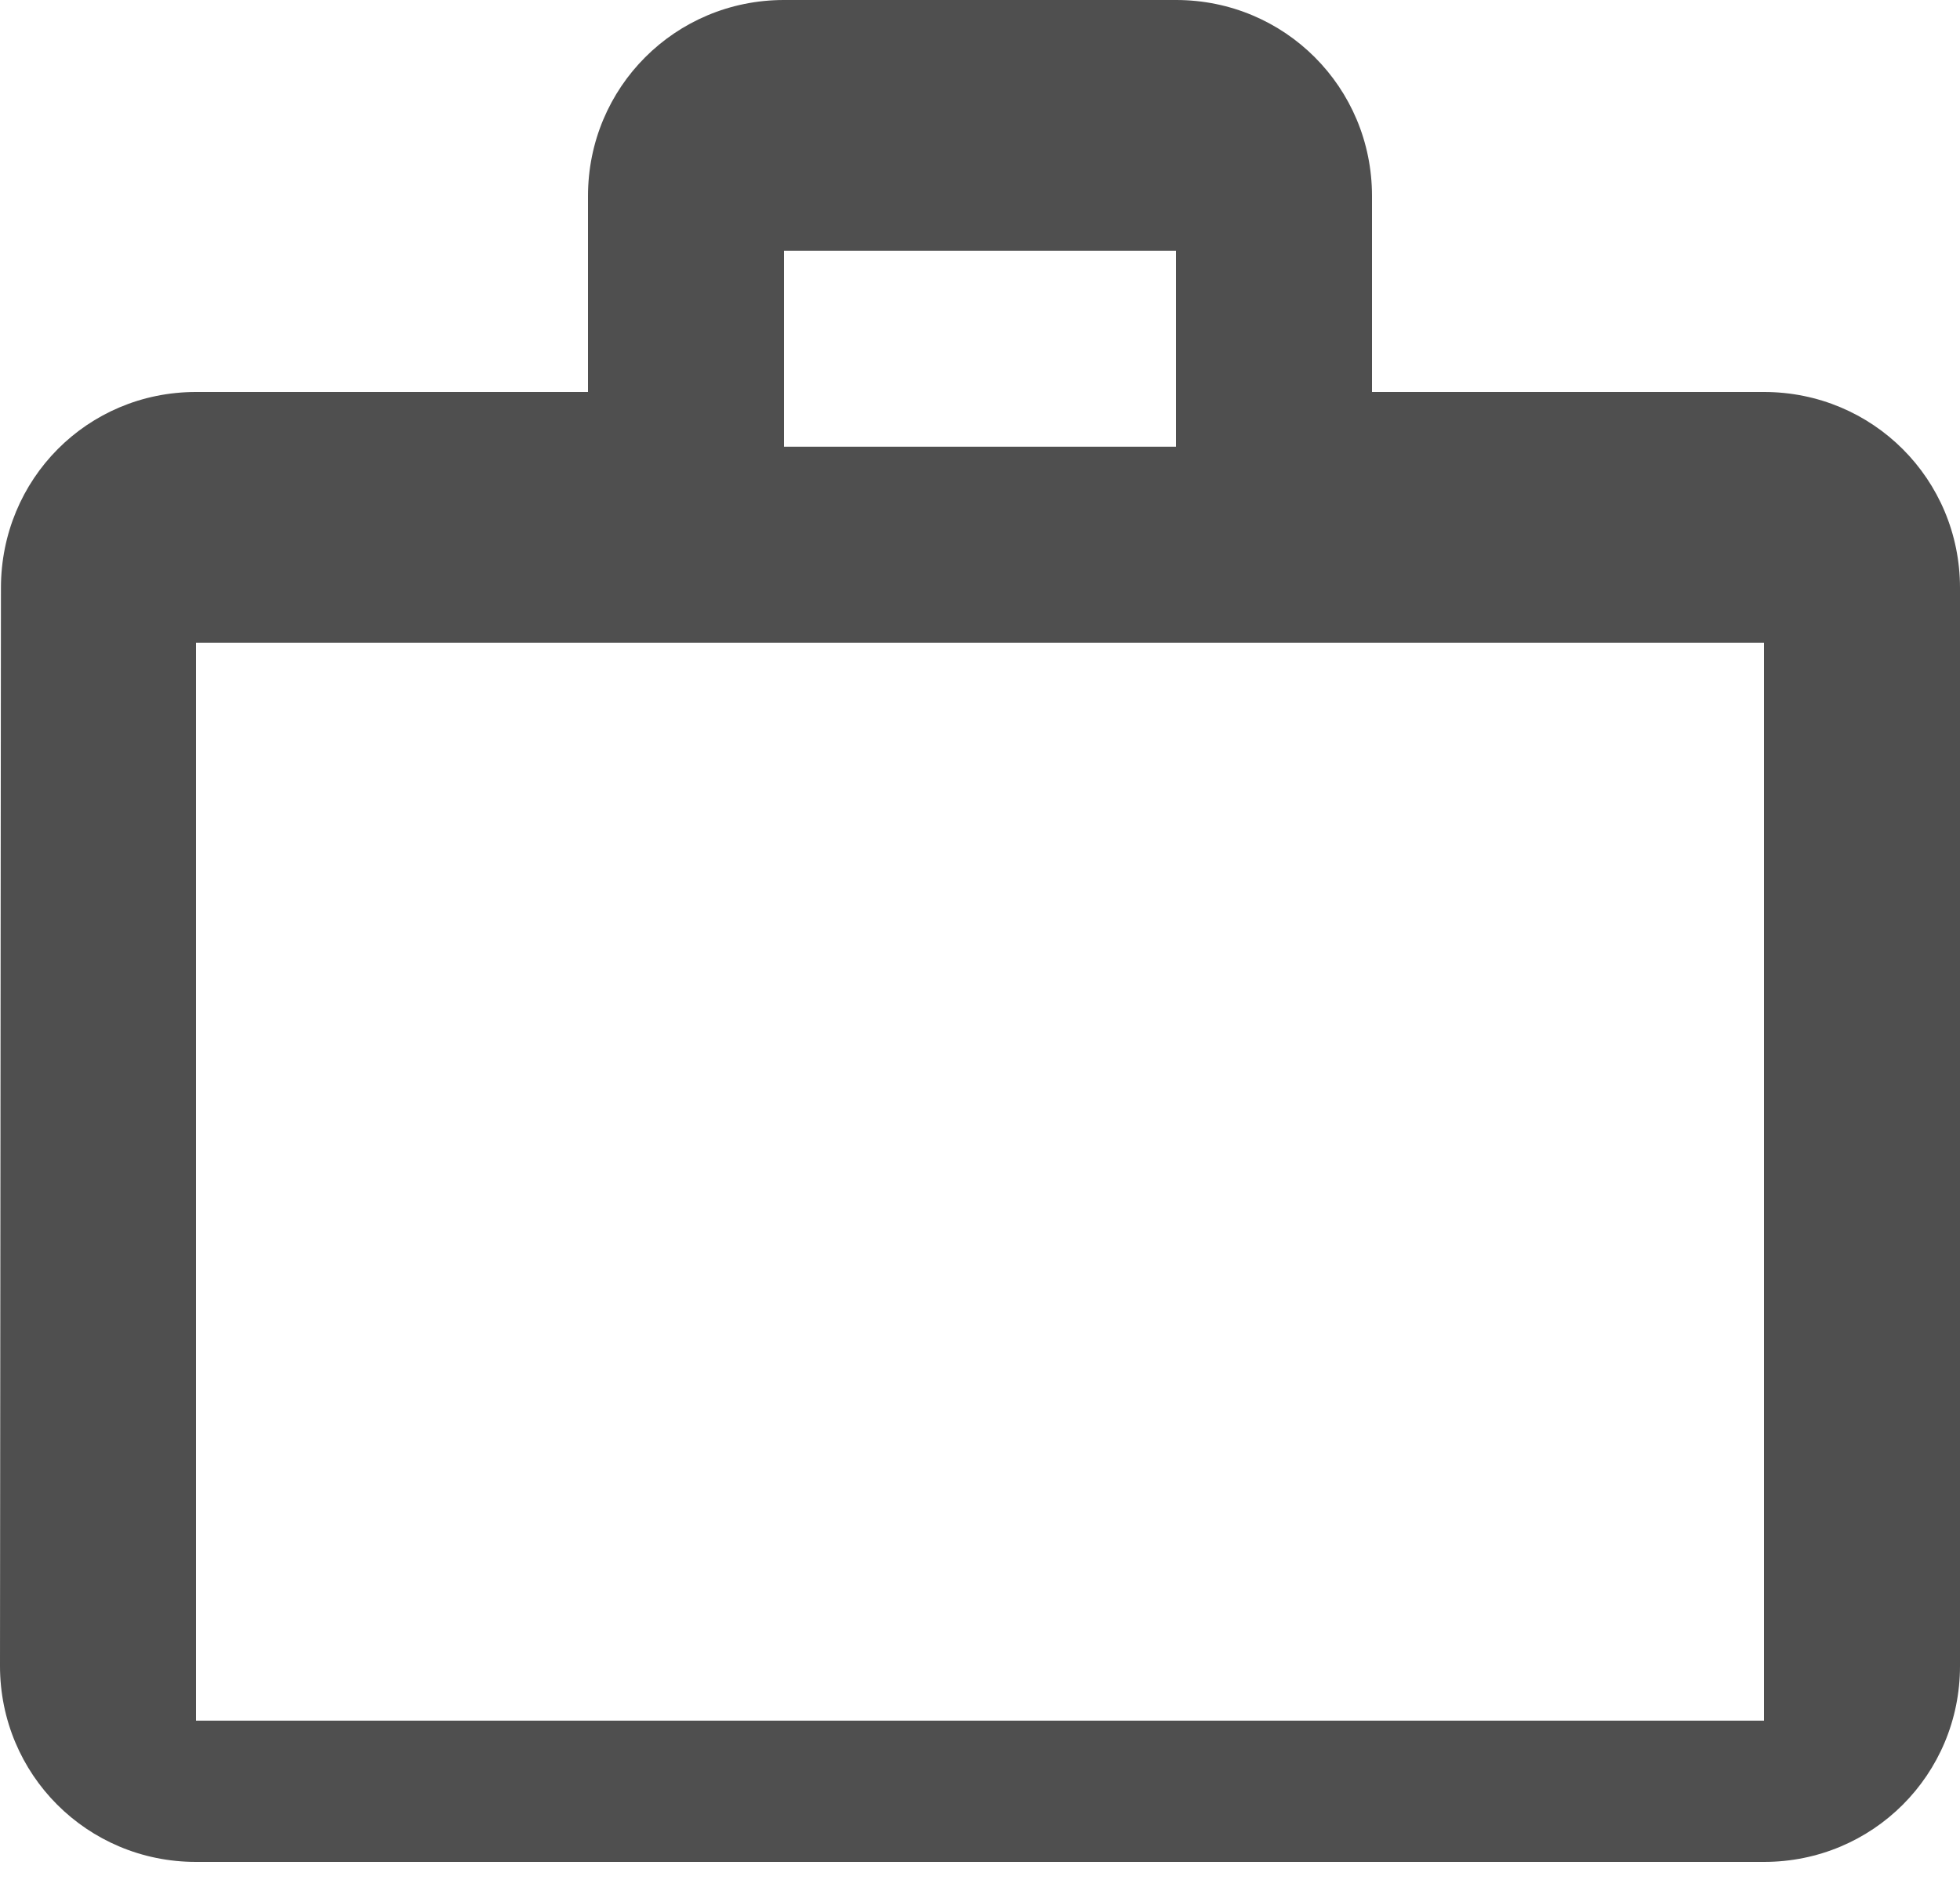 <svg width="27" height="26" viewBox="0 0 27 26" fill="none" xmlns="http://www.w3.org/2000/svg">
<path fill-rule="evenodd" clip-rule="evenodd" d="M27 8.1C27 6.601 25.799 5.4 24.3 5.4H18.9V2.7C18.9 1.202 17.698 0 16.2 0H10.8C9.302 0 8.1 1.202 8.1 2.7V5.4H2.7C1.202 5.4 0.013 6.601 0.013 8.1L0 22.95C0 24.448 1.202 25.65 2.7 25.65H24.3C25.799 25.65 27 24.448 27 22.95V8.1ZM16.2 6.154V3.454H10.8V6.154H16.2ZM2.7 8.854V23.704H24.3V8.854H2.7Z" fill="#4F4F4F"/>
</svg>
